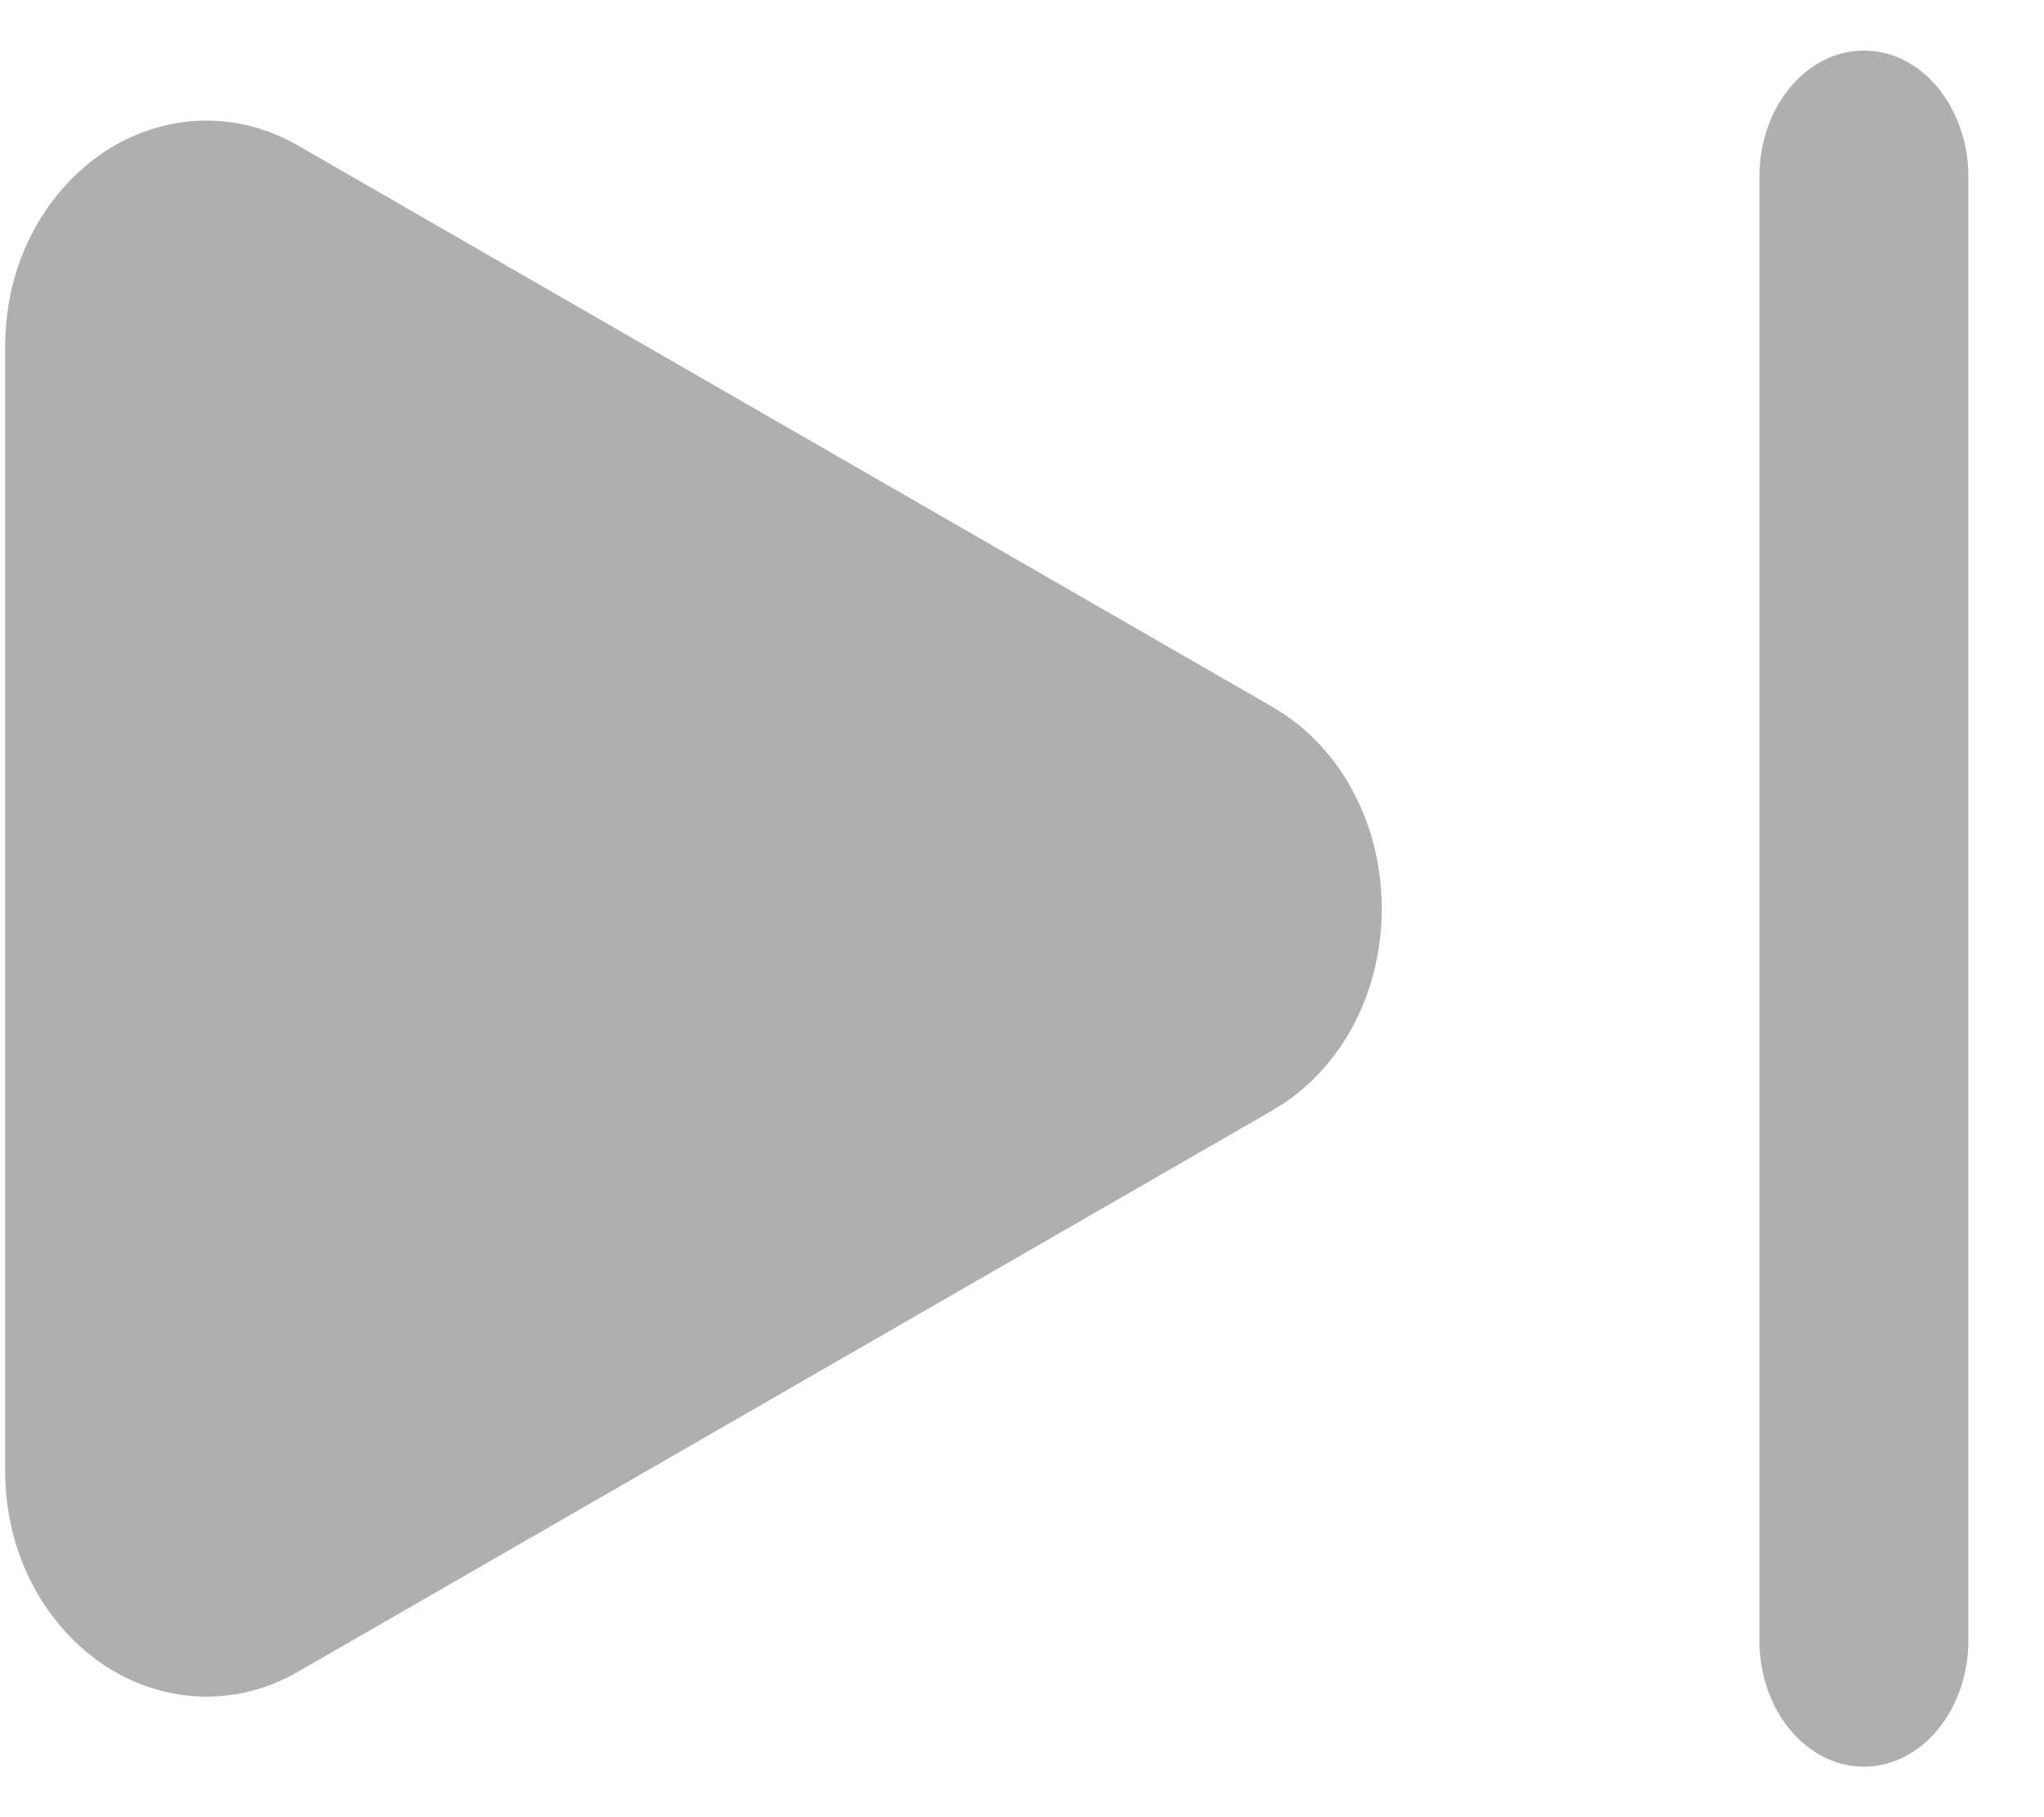<svg width="18" height="16" viewBox="0 0 18 16" fill="none" xmlns="http://www.w3.org/2000/svg">
<path d="M16.414 0.445C16.921 0.445 17.334 0.943 17.334 1.556V14.445C17.333 15.058 16.921 15.555 16.414 15.555C15.906 15.555 15.494 15.058 15.494 14.445V1.556C15.494 0.943 15.906 0.445 16.414 0.445ZM0.971 1.304C1.454 1.01 2.07 0.961 2.627 1.283L11.207 6.225L11.314 6.292C11.839 6.648 12.168 7.286 12.168 8C12.168 8.715 11.839 9.353 11.314 9.709L11.207 9.776L2.627 14.718C2.07 15.04 1.454 14.99 0.971 14.696C0.489 14.402 0.045 13.789 0.045 12.942V3.058C0.045 2.211 0.489 1.598 0.971 1.304Z" fill="#AFAFAF"/>
</svg>
